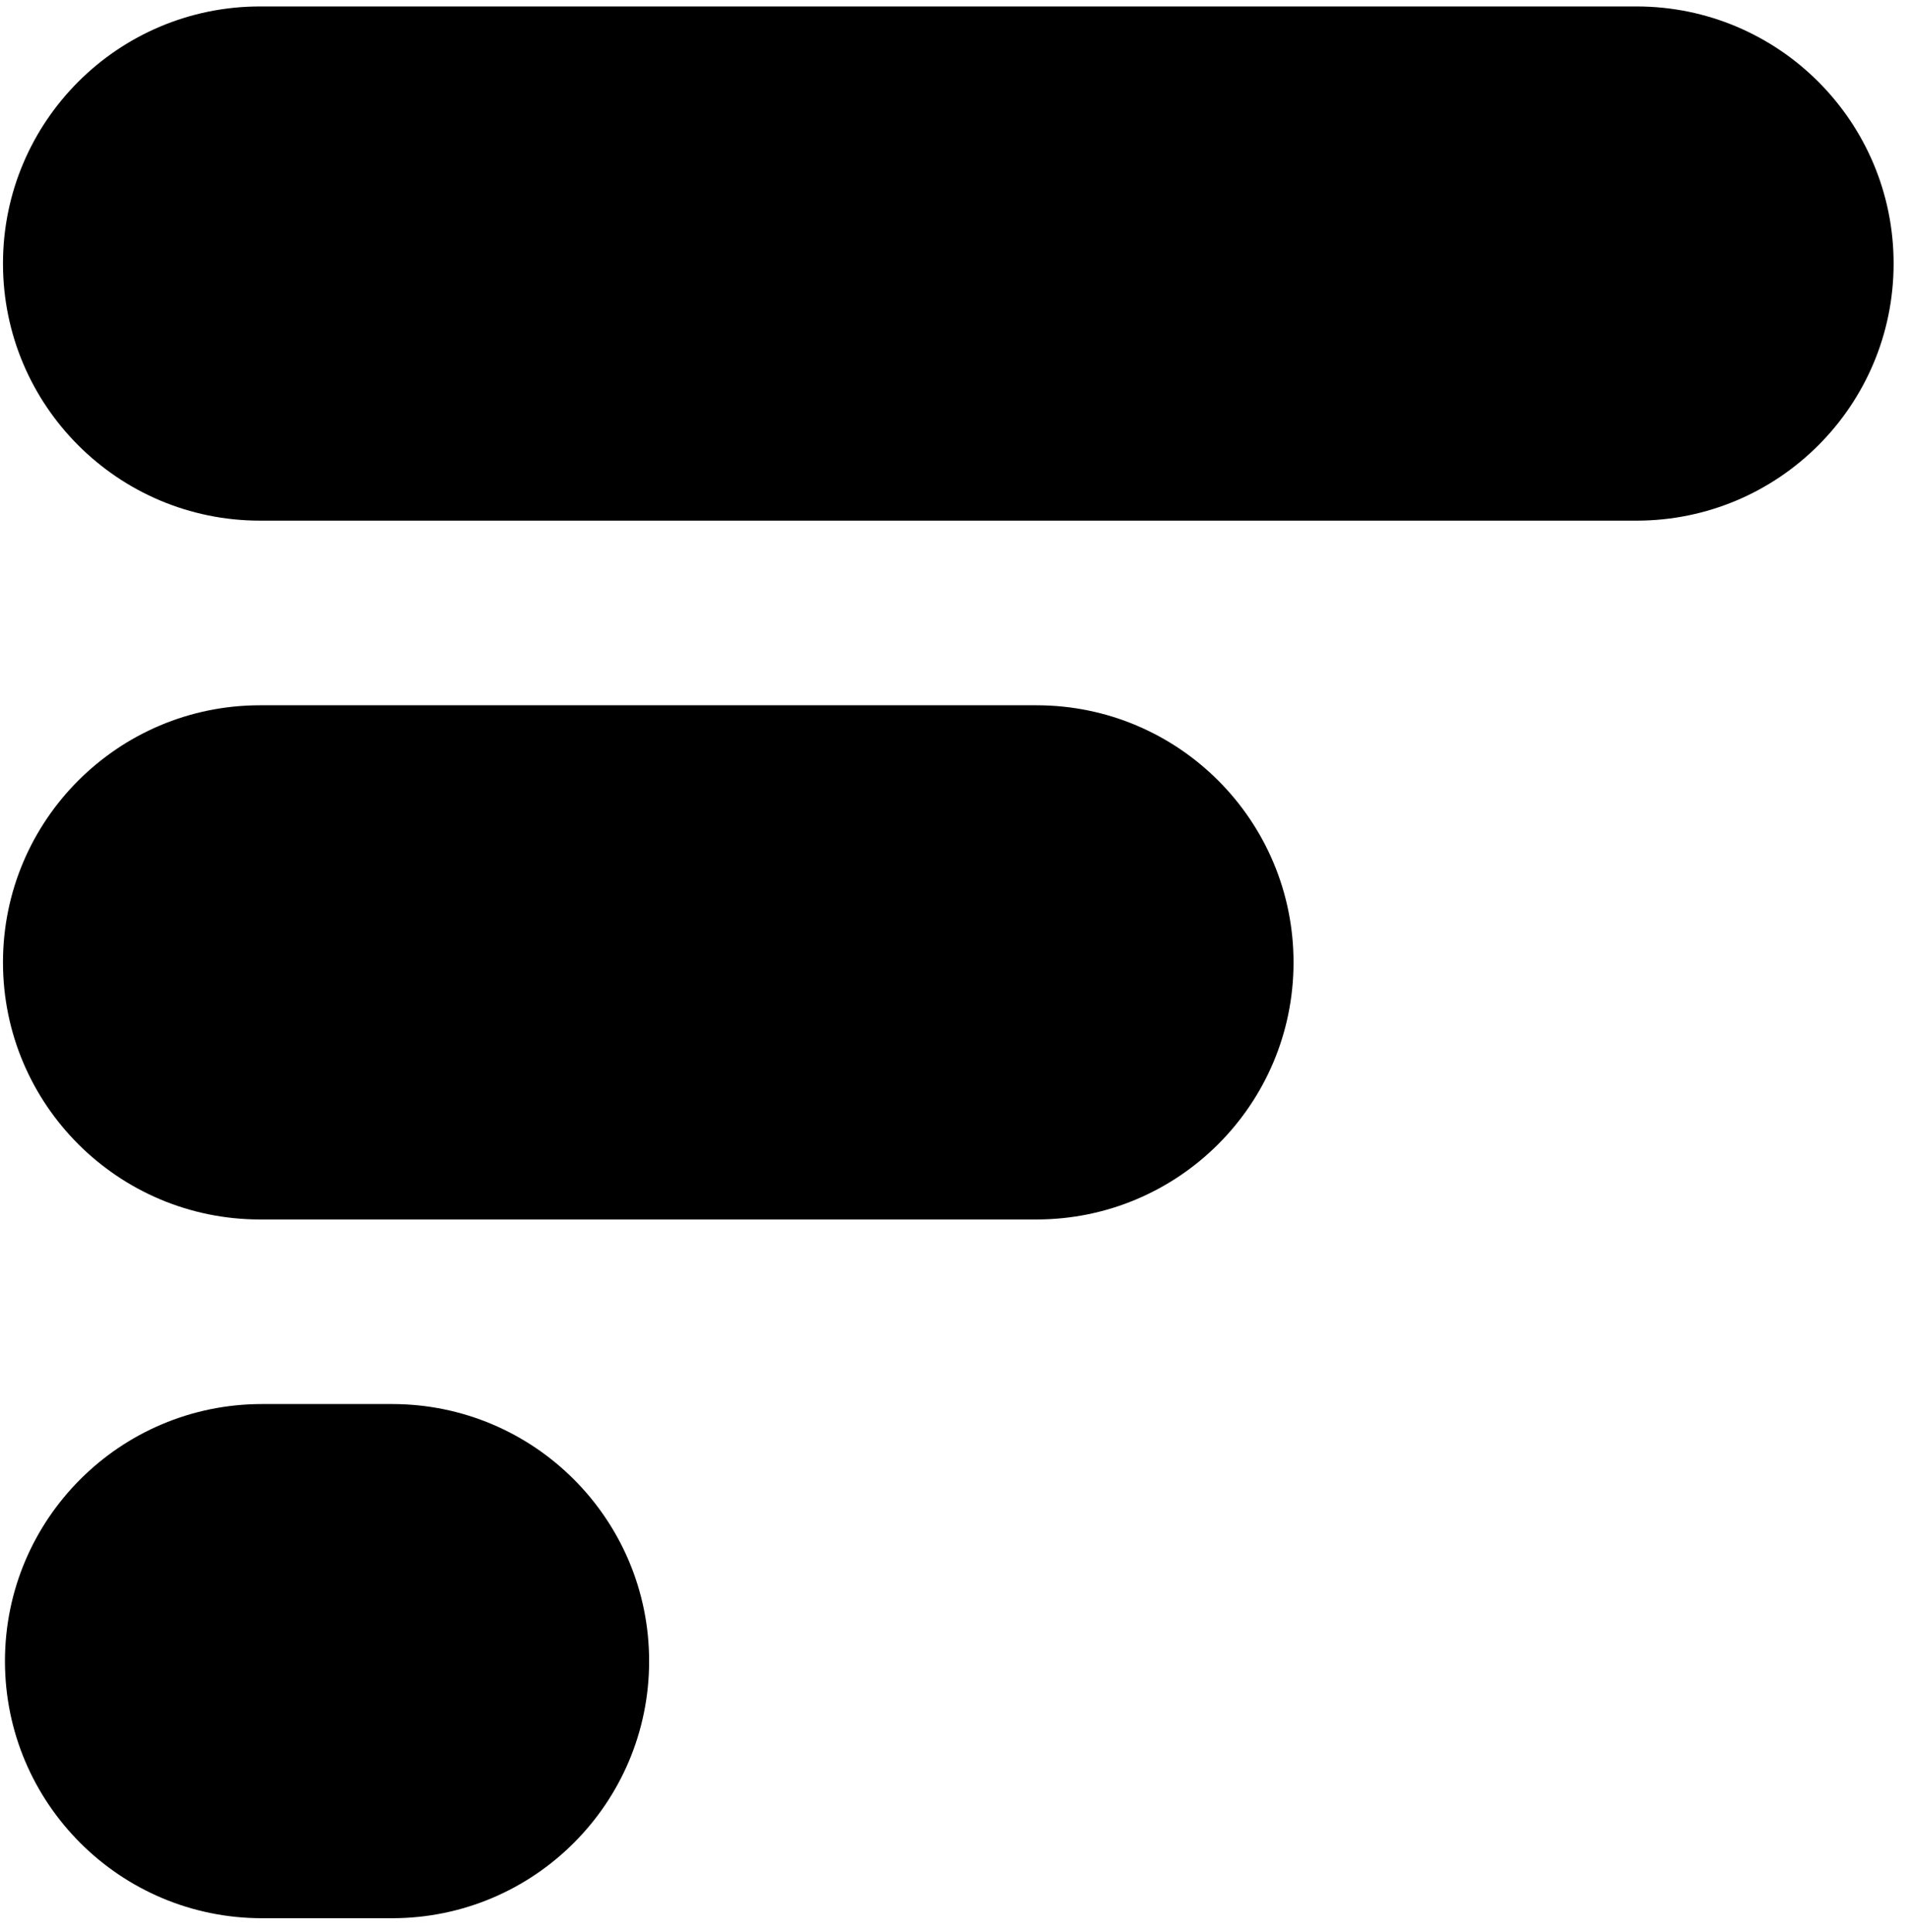 <svg viewBox="0 0 82 83" fill="none" xmlns="http://www.w3.org/2000/svg">
  <path d="M70.296 0.277H11.171C5.072 0.277 0.128 5.221 0.128 11.32C0.128 17.419 5.072 22.363 11.171 22.363H70.296C76.395 22.363 81.339 17.419 81.339 11.32C81.339 5.221 76.395 0.277 70.296 0.277Z"
  fill="#000"/>
  <path d="M44.52 30.293H11.171C5.072 30.293 0.128 35.237 0.128 41.336C0.128 47.435 5.072 52.379 11.171 52.379H44.52C50.619 52.379 55.563 47.435 55.563 41.336C55.563 35.237 50.619 30.293 44.52 30.293Z"
  fill="#000"/>
  <path d="M16.84 60.307H11.256C5.157 60.307 0.213 65.251 0.213 71.35C0.213 77.448 5.157 82.392 11.256 82.392H16.84C22.939 82.392 27.883 77.448 27.883 71.35C27.883 65.251 22.939 60.307 16.84 60.307Z"
  fill="#000"/>
</svg>